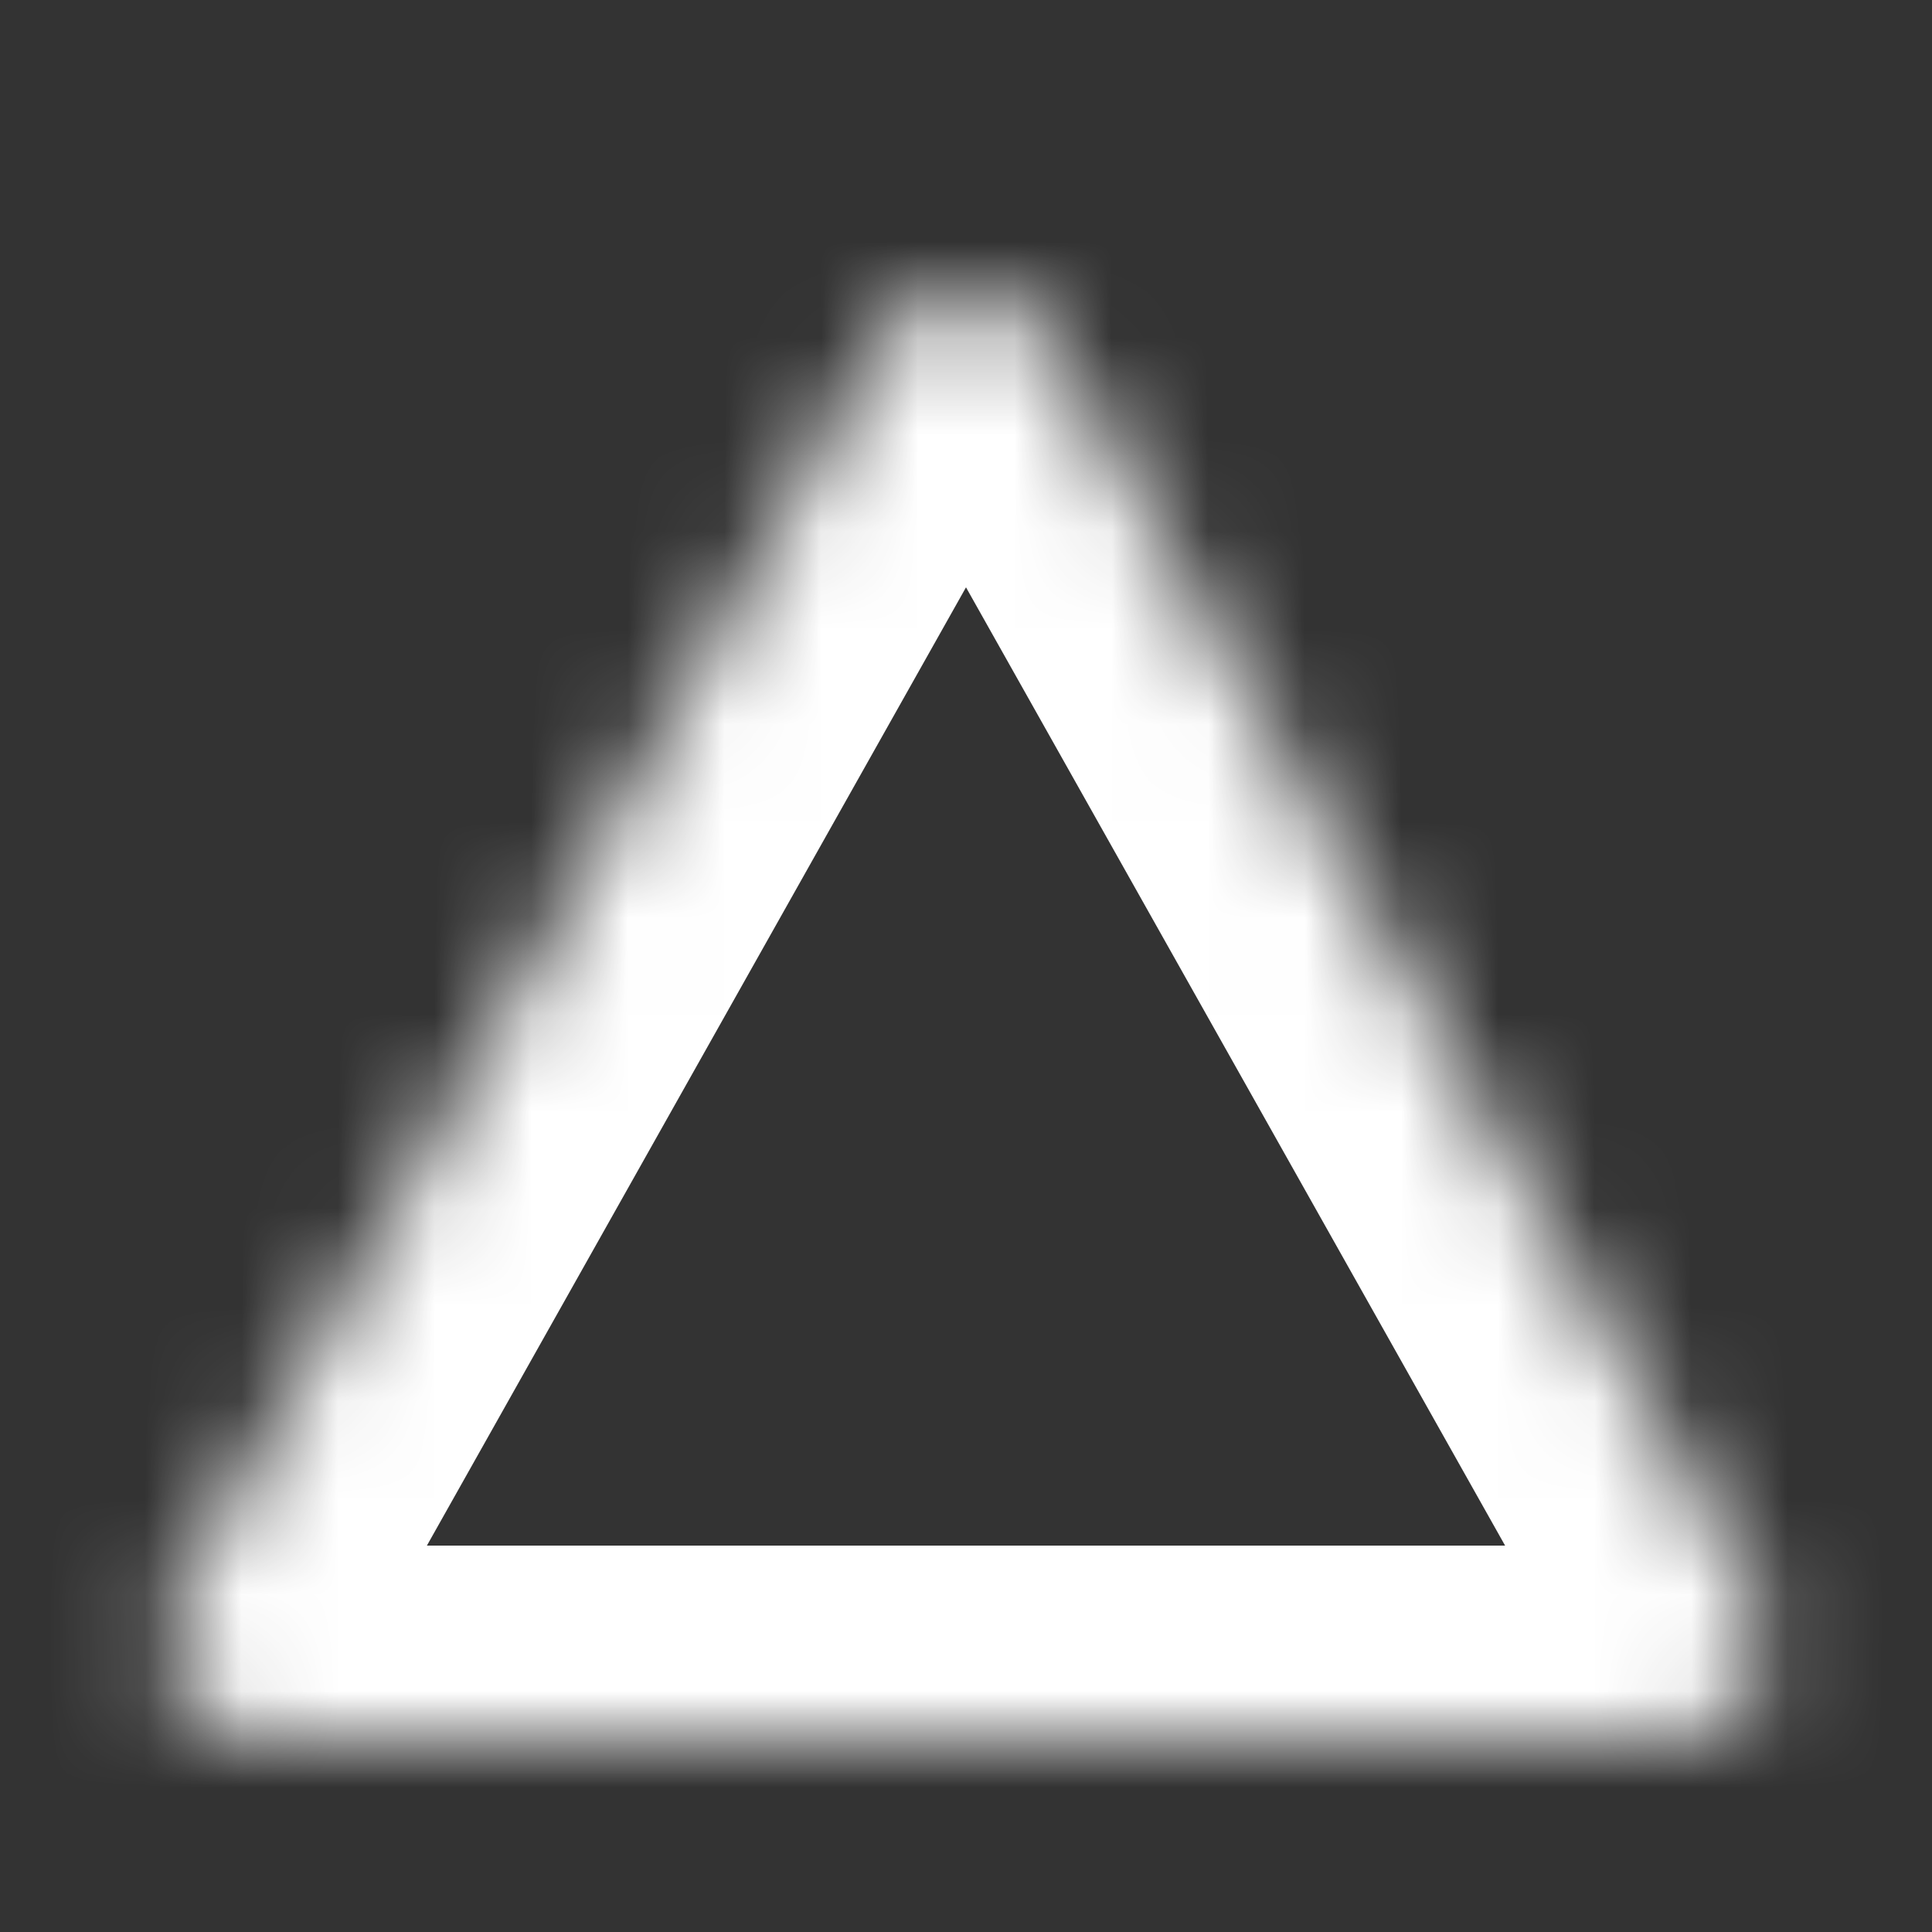 <svg width="20" height="20" viewBox="0 0 20 20" fill="none" xmlns="http://www.w3.org/2000/svg">
<rect x="0" y="0" width="20" height="20" fill="#333333" stroke="none"/>
<mask id="path-1-inside-1_891_10817" fill="white">
<path d="M18.162 16.51C18.537 17.176 18.055 18 17.29 18H2.71C1.945 18 1.463 17.176 1.838 16.51L9.128 3.549C9.511 2.87 10.489 2.87 10.872 3.549L18.162 16.51Z"/>
</mask>
<path d="M9.128 3.549L7.385 2.569L9.128 3.549ZM18.162 16.51L19.905 15.529L18.162 16.51ZM3.581 17.49L10.872 4.53L7.385 2.569L0.095 15.529L3.581 17.49ZM9.128 4.53L16.419 17.49L19.905 15.529L12.615 2.569L9.128 4.53ZM17.29 16H2.71V20H17.29V16ZM10.872 4.53C10.489 5.21 9.511 5.21 9.128 4.53L12.615 2.569C11.468 0.53 8.532 0.53 7.385 2.569L10.872 4.53ZM0.095 15.529C-1.03 17.529 0.415 20 2.71 20V16C3.475 16 3.956 16.824 3.581 17.49L0.095 15.529ZM16.419 17.49C16.044 16.824 16.525 16 17.29 16V20C19.585 20 21.03 17.529 19.905 15.529L16.419 17.49Z" fill="white" mask="url(#path-1-inside-1_891_10817)"/>
</svg>
